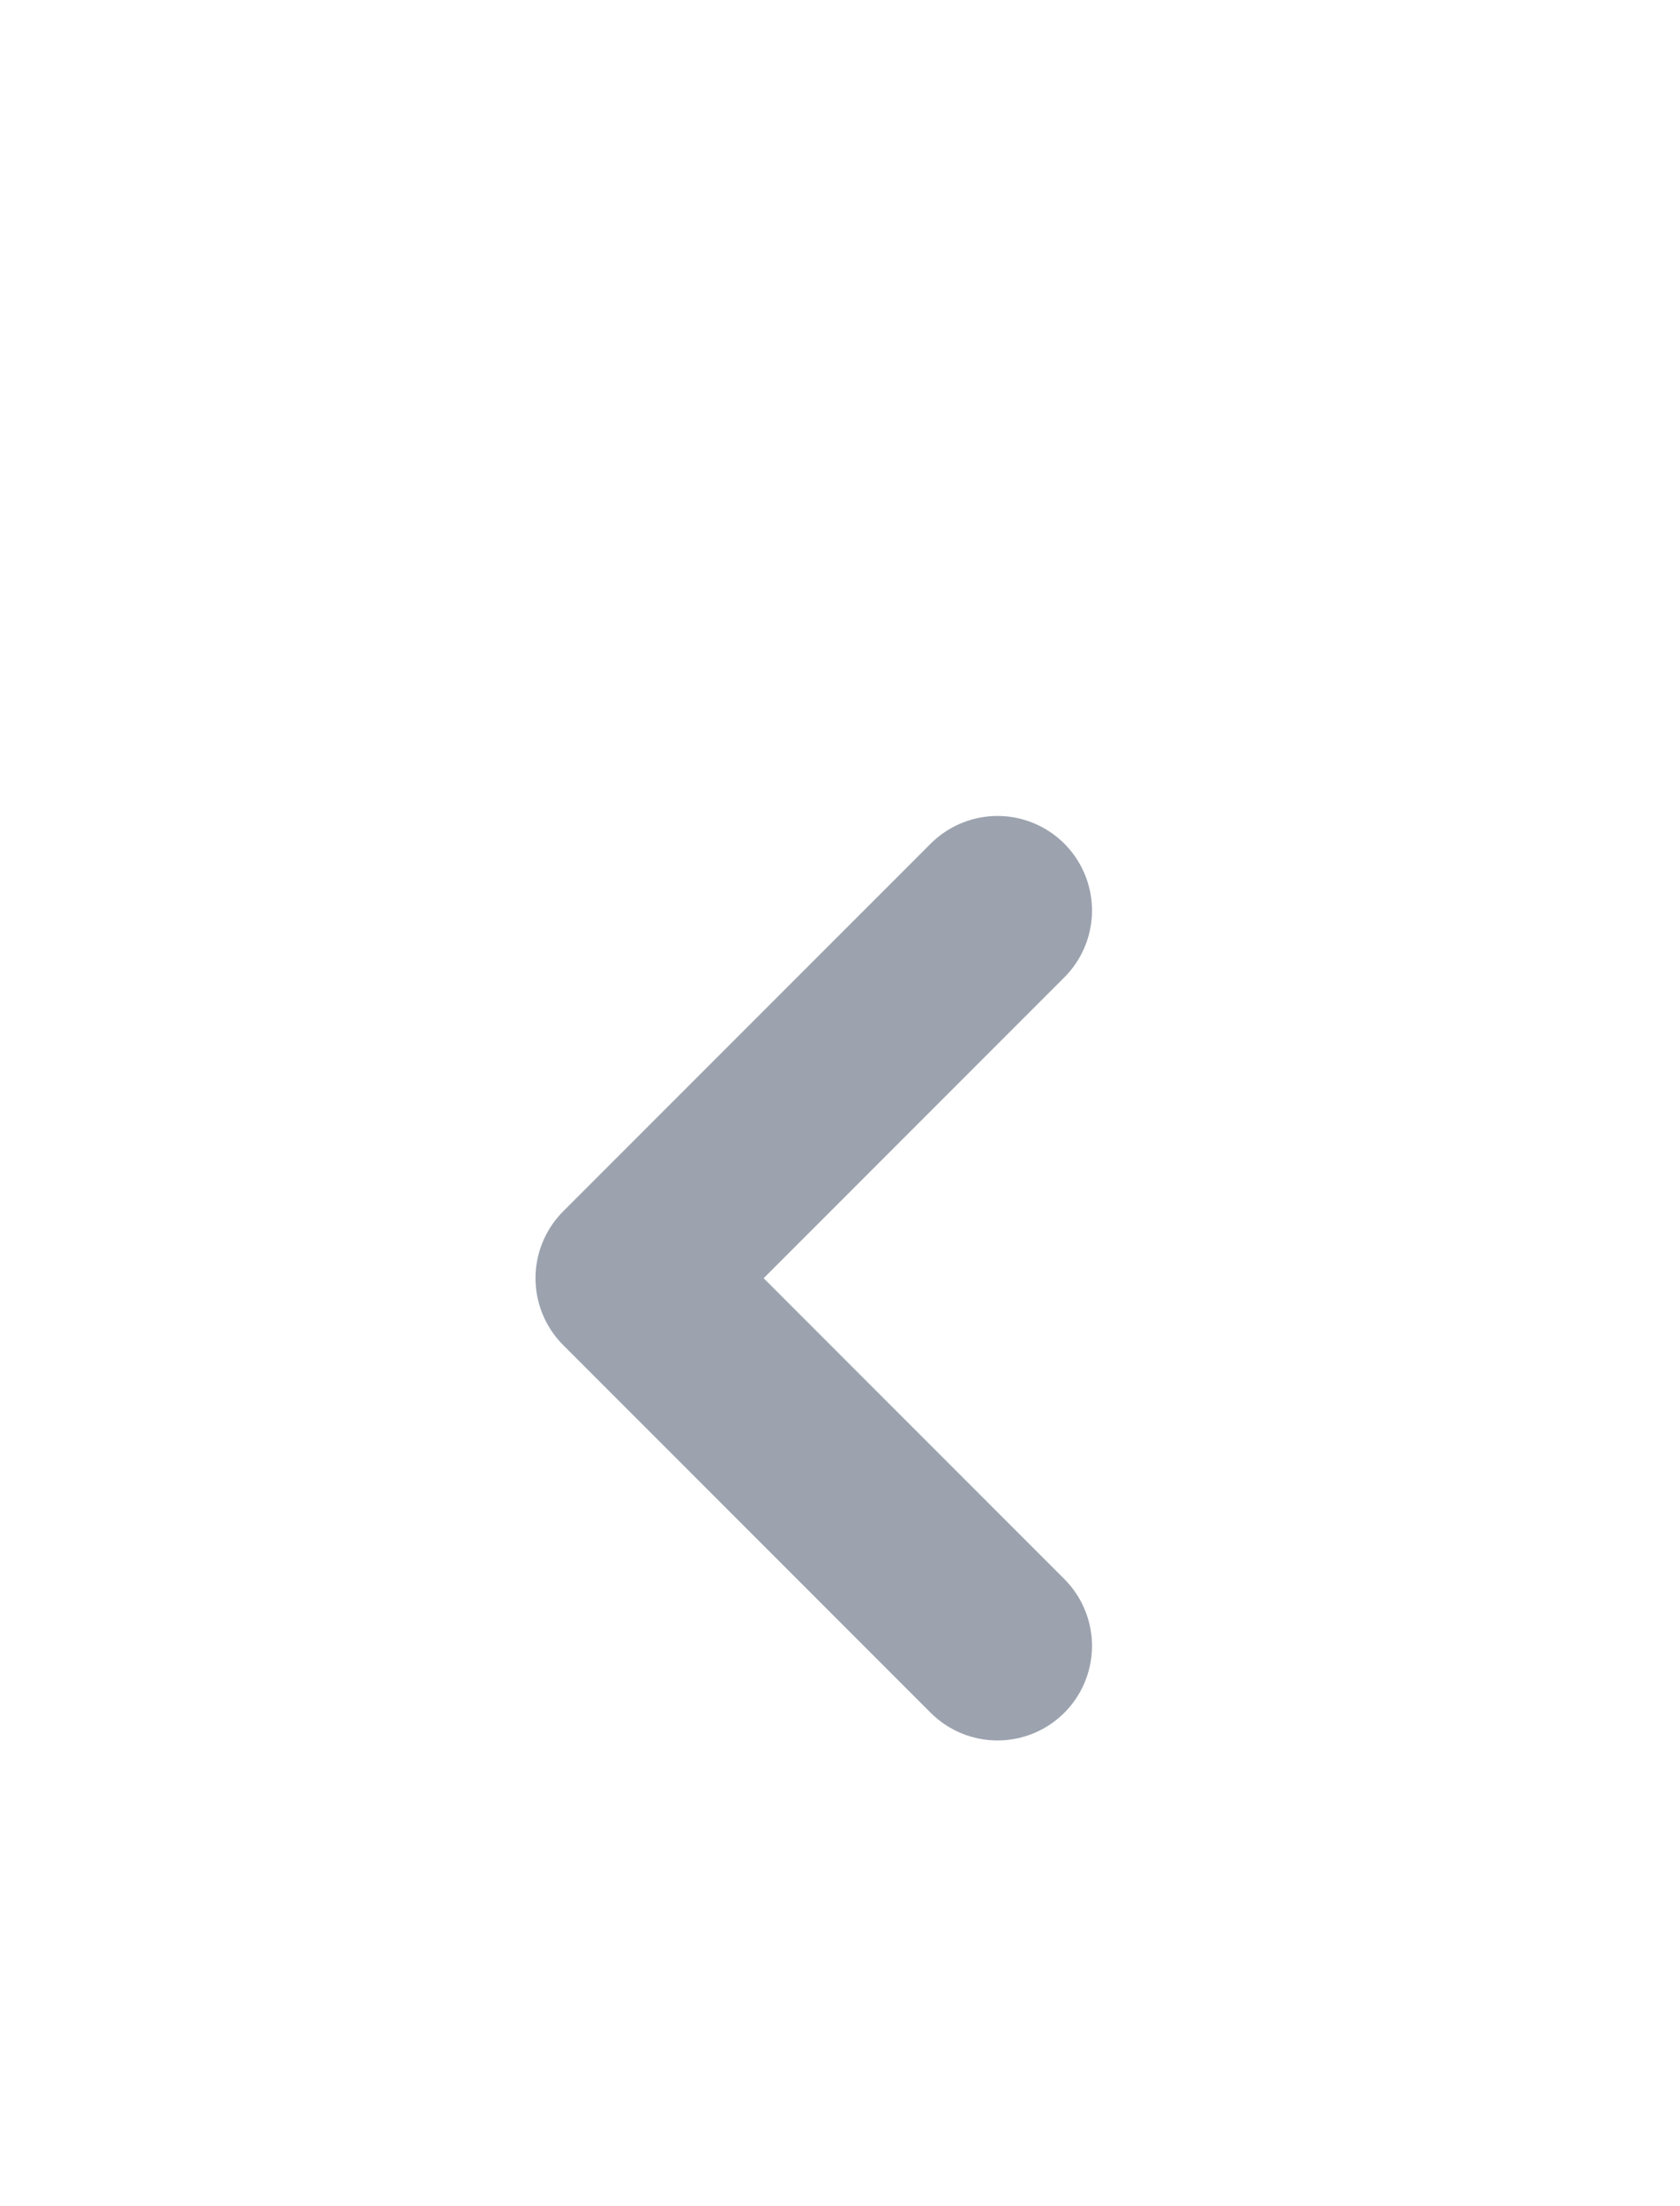 <svg width="16" height="21" viewBox="0 0 16 21" fill="none" xmlns="http://www.w3.org/2000/svg">
<g filter="url(#filter0_d_4239_745)">
<path d="M9.5 4.667L6 8.167L9.5 11.667" stroke="#9CA3AF" stroke-width="1.8" stroke-linecap="round" stroke-linejoin="round"/>
</g>
<defs>
<filter id="filter0_d_4239_745" x="-4" y="0" width="24" height="24" filterUnits="userSpaceOnUse" color-interpolation-filters="sRGB">
<feFlood flood-opacity="0" result="BackgroundImageFix"/>
<feColorMatrix in="SourceAlpha" type="matrix" values="0 0 0 0 0 0 0 0 0 0 0 0 0 0 0 0 0 0 127 0" result="hardAlpha"/>
<feOffset dy="4"/>
<feGaussianBlur stdDeviation="2"/>
<feComposite in2="hardAlpha" operator="out"/>
<feColorMatrix type="matrix" values="0 0 0 0 0 0 0 0 0 0 0 0 0 0 0 0 0 0 0.25 0"/>
<feBlend mode="normal" in2="BackgroundImageFix" result="effect1_dropShadow_4239_745"/>
<feBlend mode="normal" in="SourceGraphic" in2="effect1_dropShadow_4239_745" result="shape"/>
</filter>
</defs>
</svg>
